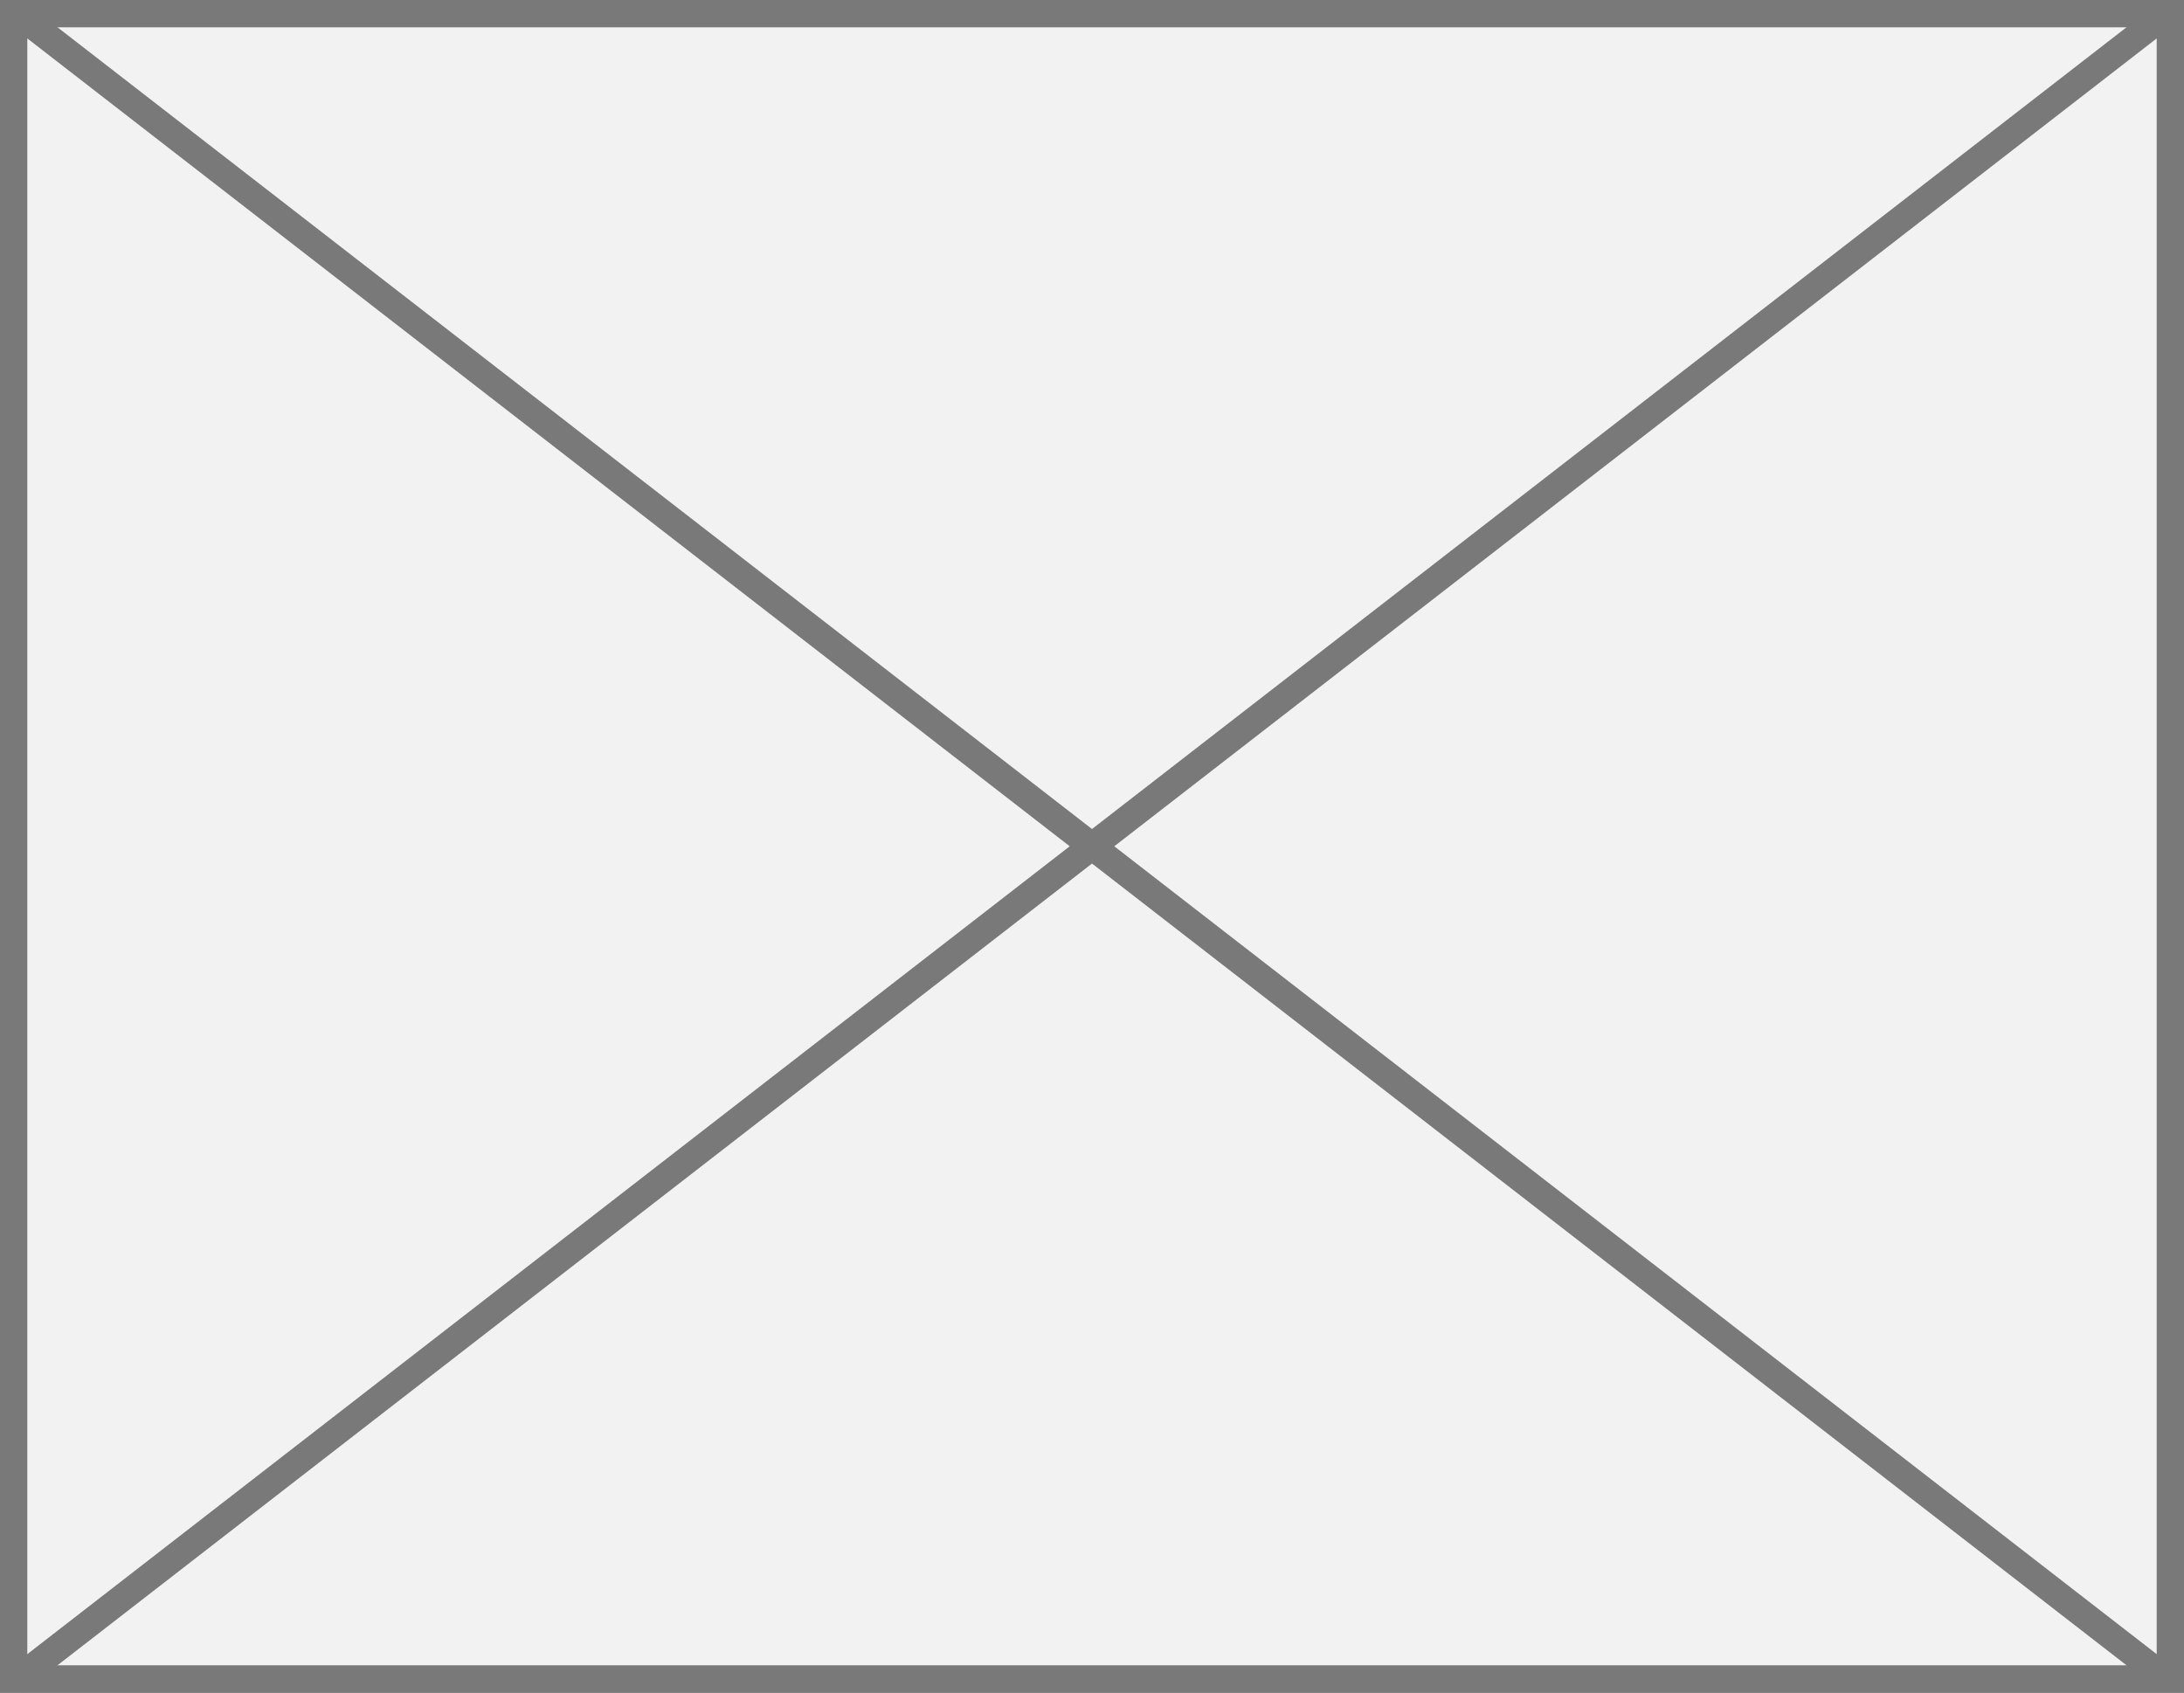 ﻿<?xml version="1.0" encoding="utf-8"?>
<svg version="1.1" xmlns:xlink="http://www.w3.org/1999/xlink" width="80px" height="62px" xmlns="http://www.w3.org/2000/svg">
  <rect width="100%" height="100%" fill="#333333" stroke="none"/>
  <g transform="matrix(1 0 0 1 -632 -908 )">
    <path d="M 632.5 908.5  L 711.5 908.5  L 711.5 969.5  L 632.5 969.5  L 632.5 908.5  Z " fill-rule="nonzero" fill="#f2f2f2" stroke="none" />
    <path d="M 632.5 908.5  L 711.5 908.5  L 711.5 969.5  L 632.5 969.5  L 632.5 908.5  Z " stroke-width="1" stroke="#797979" fill="none" />
    <path d="M 632.51 908.395  L 711.49 969.605  M 711.49 908.395  L 632.51 969.605  " stroke-width="1" stroke="#797979" fill="none" />
  </g>
</svg>